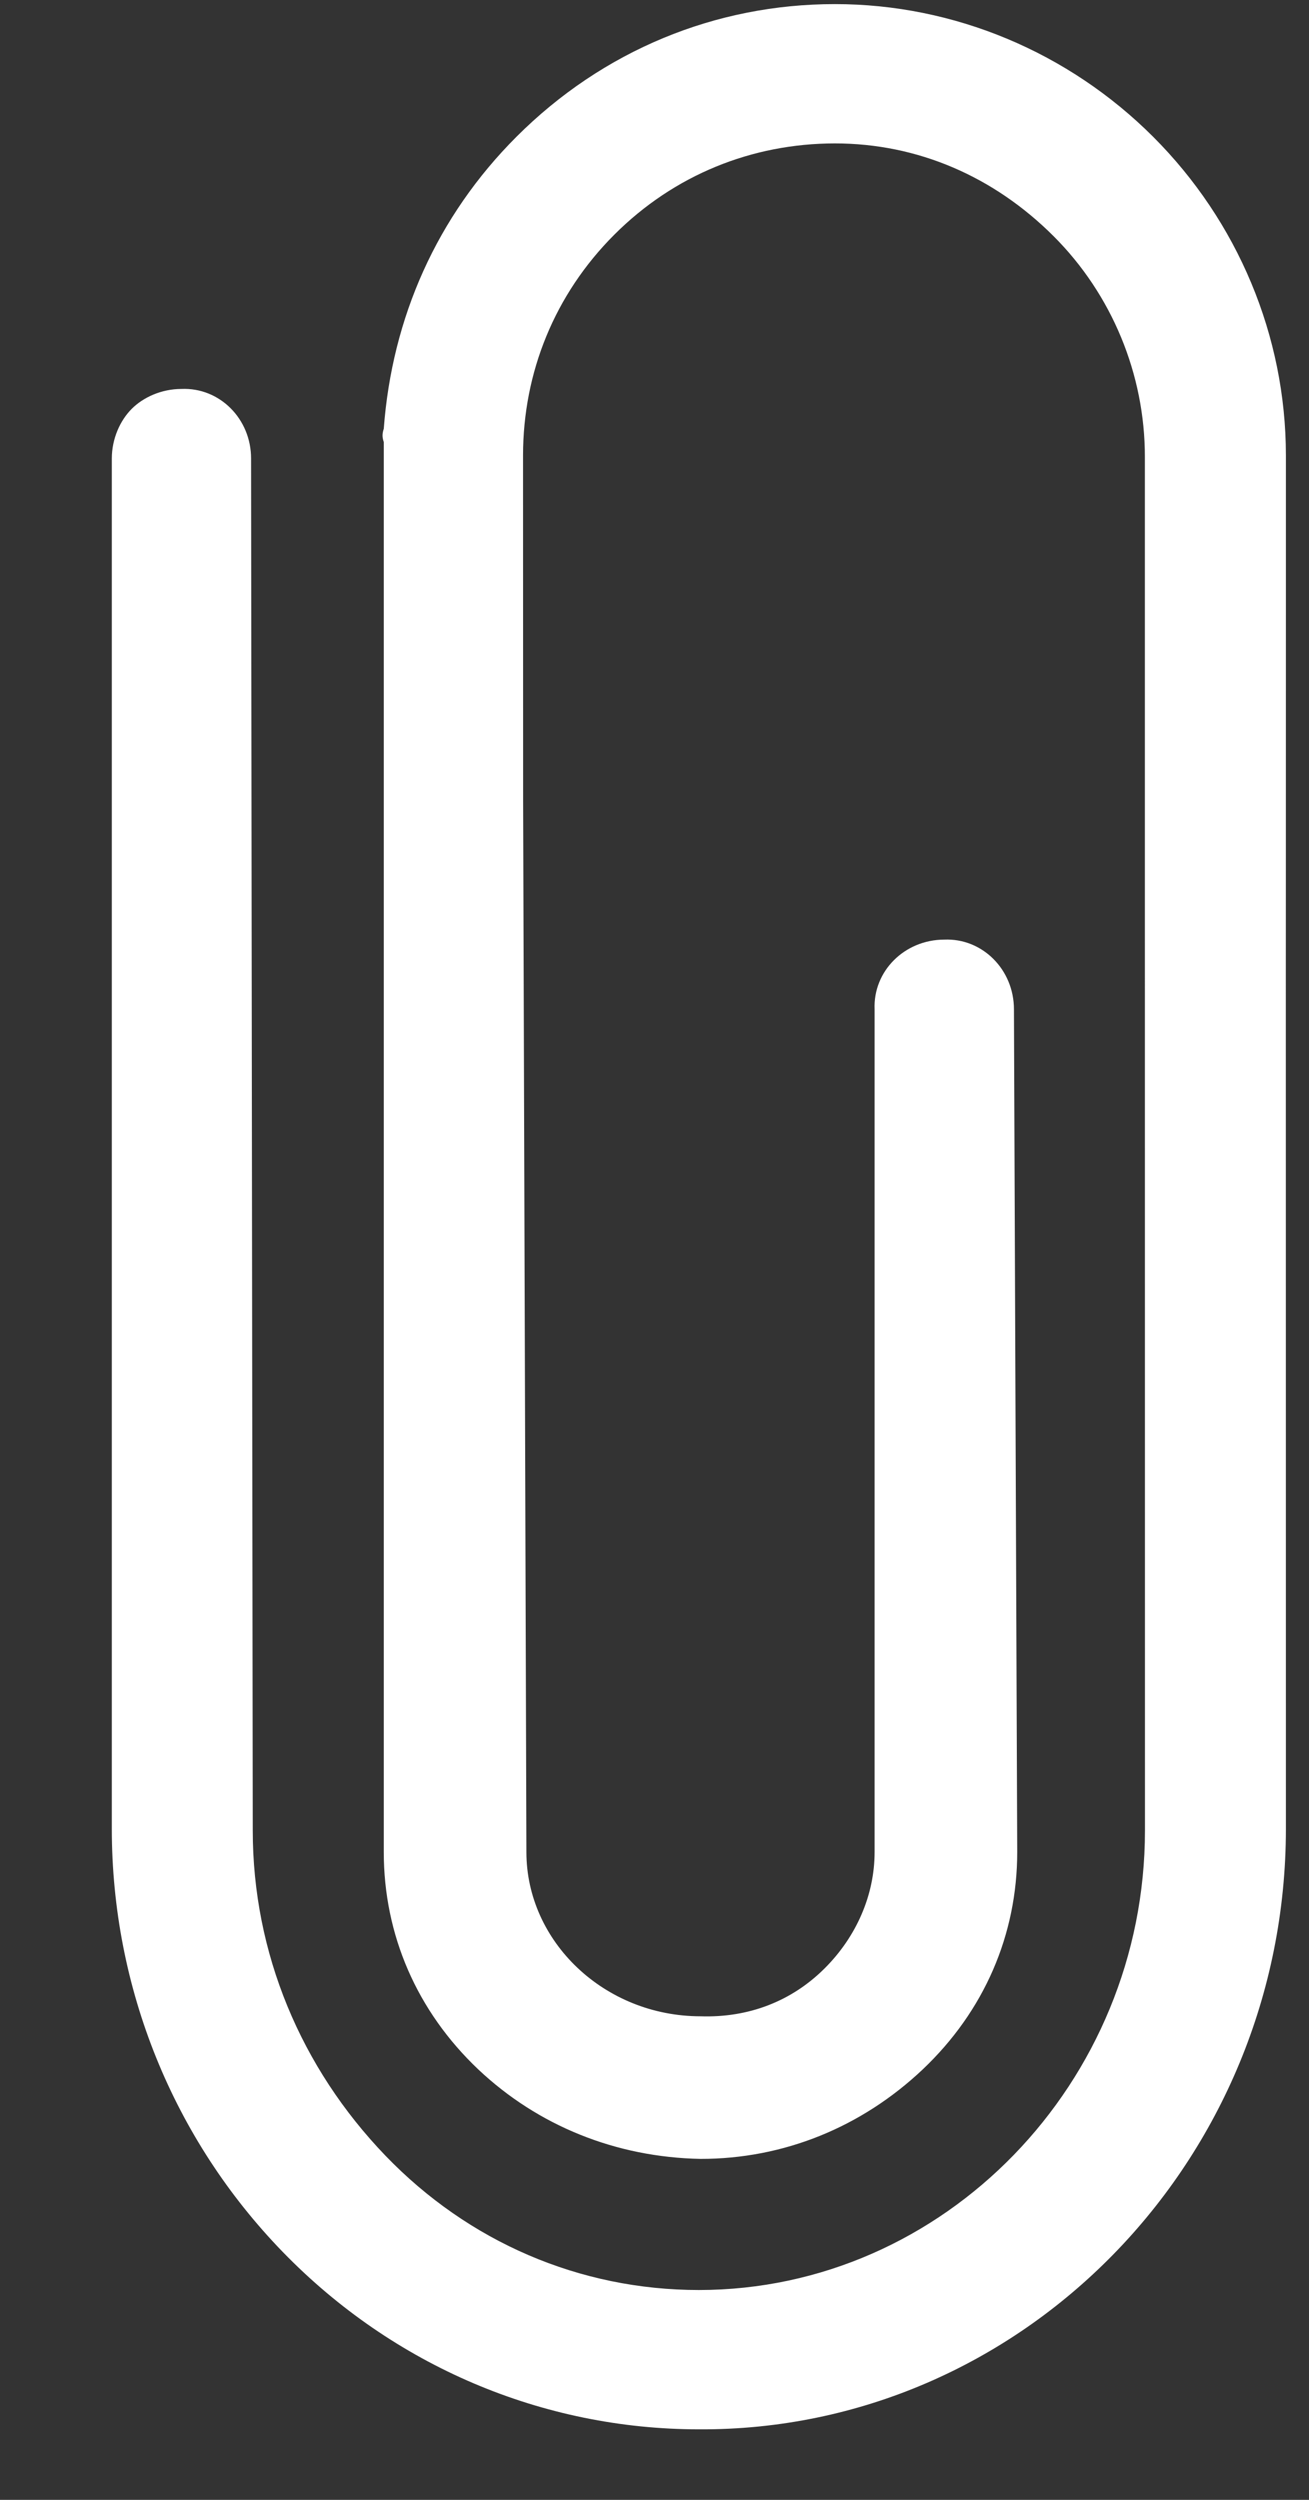 <?xml version="1.0" encoding="UTF-8"?>
<svg width="11px" height="21px" viewBox="0 0 11 21" version="1.1" xmlns="http://www.w3.org/2000/svg" xmlns:xlink="http://www.w3.org/1999/xlink">
    <rect x="0" y="0" width="11" height="21" fill="#333333" stroke="none"/>
    <!-- Generator: Sketch 50.2 (55047) - http://www.bohemiancoding.com/sketch -->
    <title>Shape</title>
    <desc>Created with Sketch.</desc>
    <defs></defs>
    <g id="Final" stroke="none" stroke-width="1" fill="none" fill-rule="evenodd">
        <g id="Homepage" transform="translate(-427, -6976)" fill="#fff" fill-rule="nonzero">
            <path d="M440.658,6979.235 C438.747,6977.304 435.574,6977.344 433.603,6979.314 L428.519,6984.399 C428.519,6984.399 427.809,6985.108 426.39,6986.527 L425.838,6987.079 C425.838,6987.079 425.707,6987.21 425.444,6987.473 C424.735,6988.183 424.341,6989.148 424.341,6990.153 C424.341,6991.158 424.735,6992.124 425.444,6992.833 C426.154,6993.543 427.1,6993.937 428.124,6993.937 C429.07,6993.937 429.938,6993.602 430.647,6992.991 C430.686,6992.971 430.706,6992.952 430.726,6992.912 L432.342,6991.296 L433.879,6989.759 C433.879,6989.759 435.62,6988.018 439.101,6984.537 C439.594,6984.044 439.85,6983.394 439.831,6982.684 C439.811,6981.994 439.535,6981.344 439.042,6980.832 C438.55,6980.339 437.899,6980.063 437.19,6980.043 C436.48,6980.024 435.83,6980.28 435.337,6980.773 L430.351,6985.798 C430.115,6986.034 430.115,6986.409 430.351,6986.626 C430.588,6986.862 430.962,6986.862 431.179,6986.626 L436.185,6981.62 C436.441,6981.364 436.796,6981.226 437.17,6981.226 C437.564,6981.226 437.919,6981.384 438.195,6981.679 C438.766,6982.251 438.786,6983.157 438.254,6983.689 L432.026,6989.956 L429.977,6992.006 C429.484,6992.498 428.834,6992.774 428.124,6992.774 C427.415,6992.774 426.765,6992.498 426.272,6992.006 C425.779,6991.513 425.523,6990.863 425.523,6990.153 C425.523,6989.464 425.799,6988.793 426.292,6988.301 L428.913,6985.68 L434.45,6980.142 C435.948,6978.644 438.372,6978.605 439.831,6980.063 C440.54,6980.773 440.914,6981.719 440.895,6982.724 C440.875,6983.748 440.481,6984.714 439.752,6985.443 L431.613,6993.602 C431.376,6993.838 431.376,6994.213 431.613,6994.43 C431.731,6994.548 431.889,6994.607 432.026,6994.607 C432.164,6994.607 432.322,6994.548 432.44,6994.43 L440.579,6986.291 C441.525,6985.345 442.057,6984.083 442.077,6982.763 C442.097,6981.423 441.584,6980.162 440.658,6979.235 Z" id="Shape" transform="translate(433.209, 6986.209) rotate(135) translate(-433.209, -6986.209) "></path>
        </g>
    </g>
</svg>